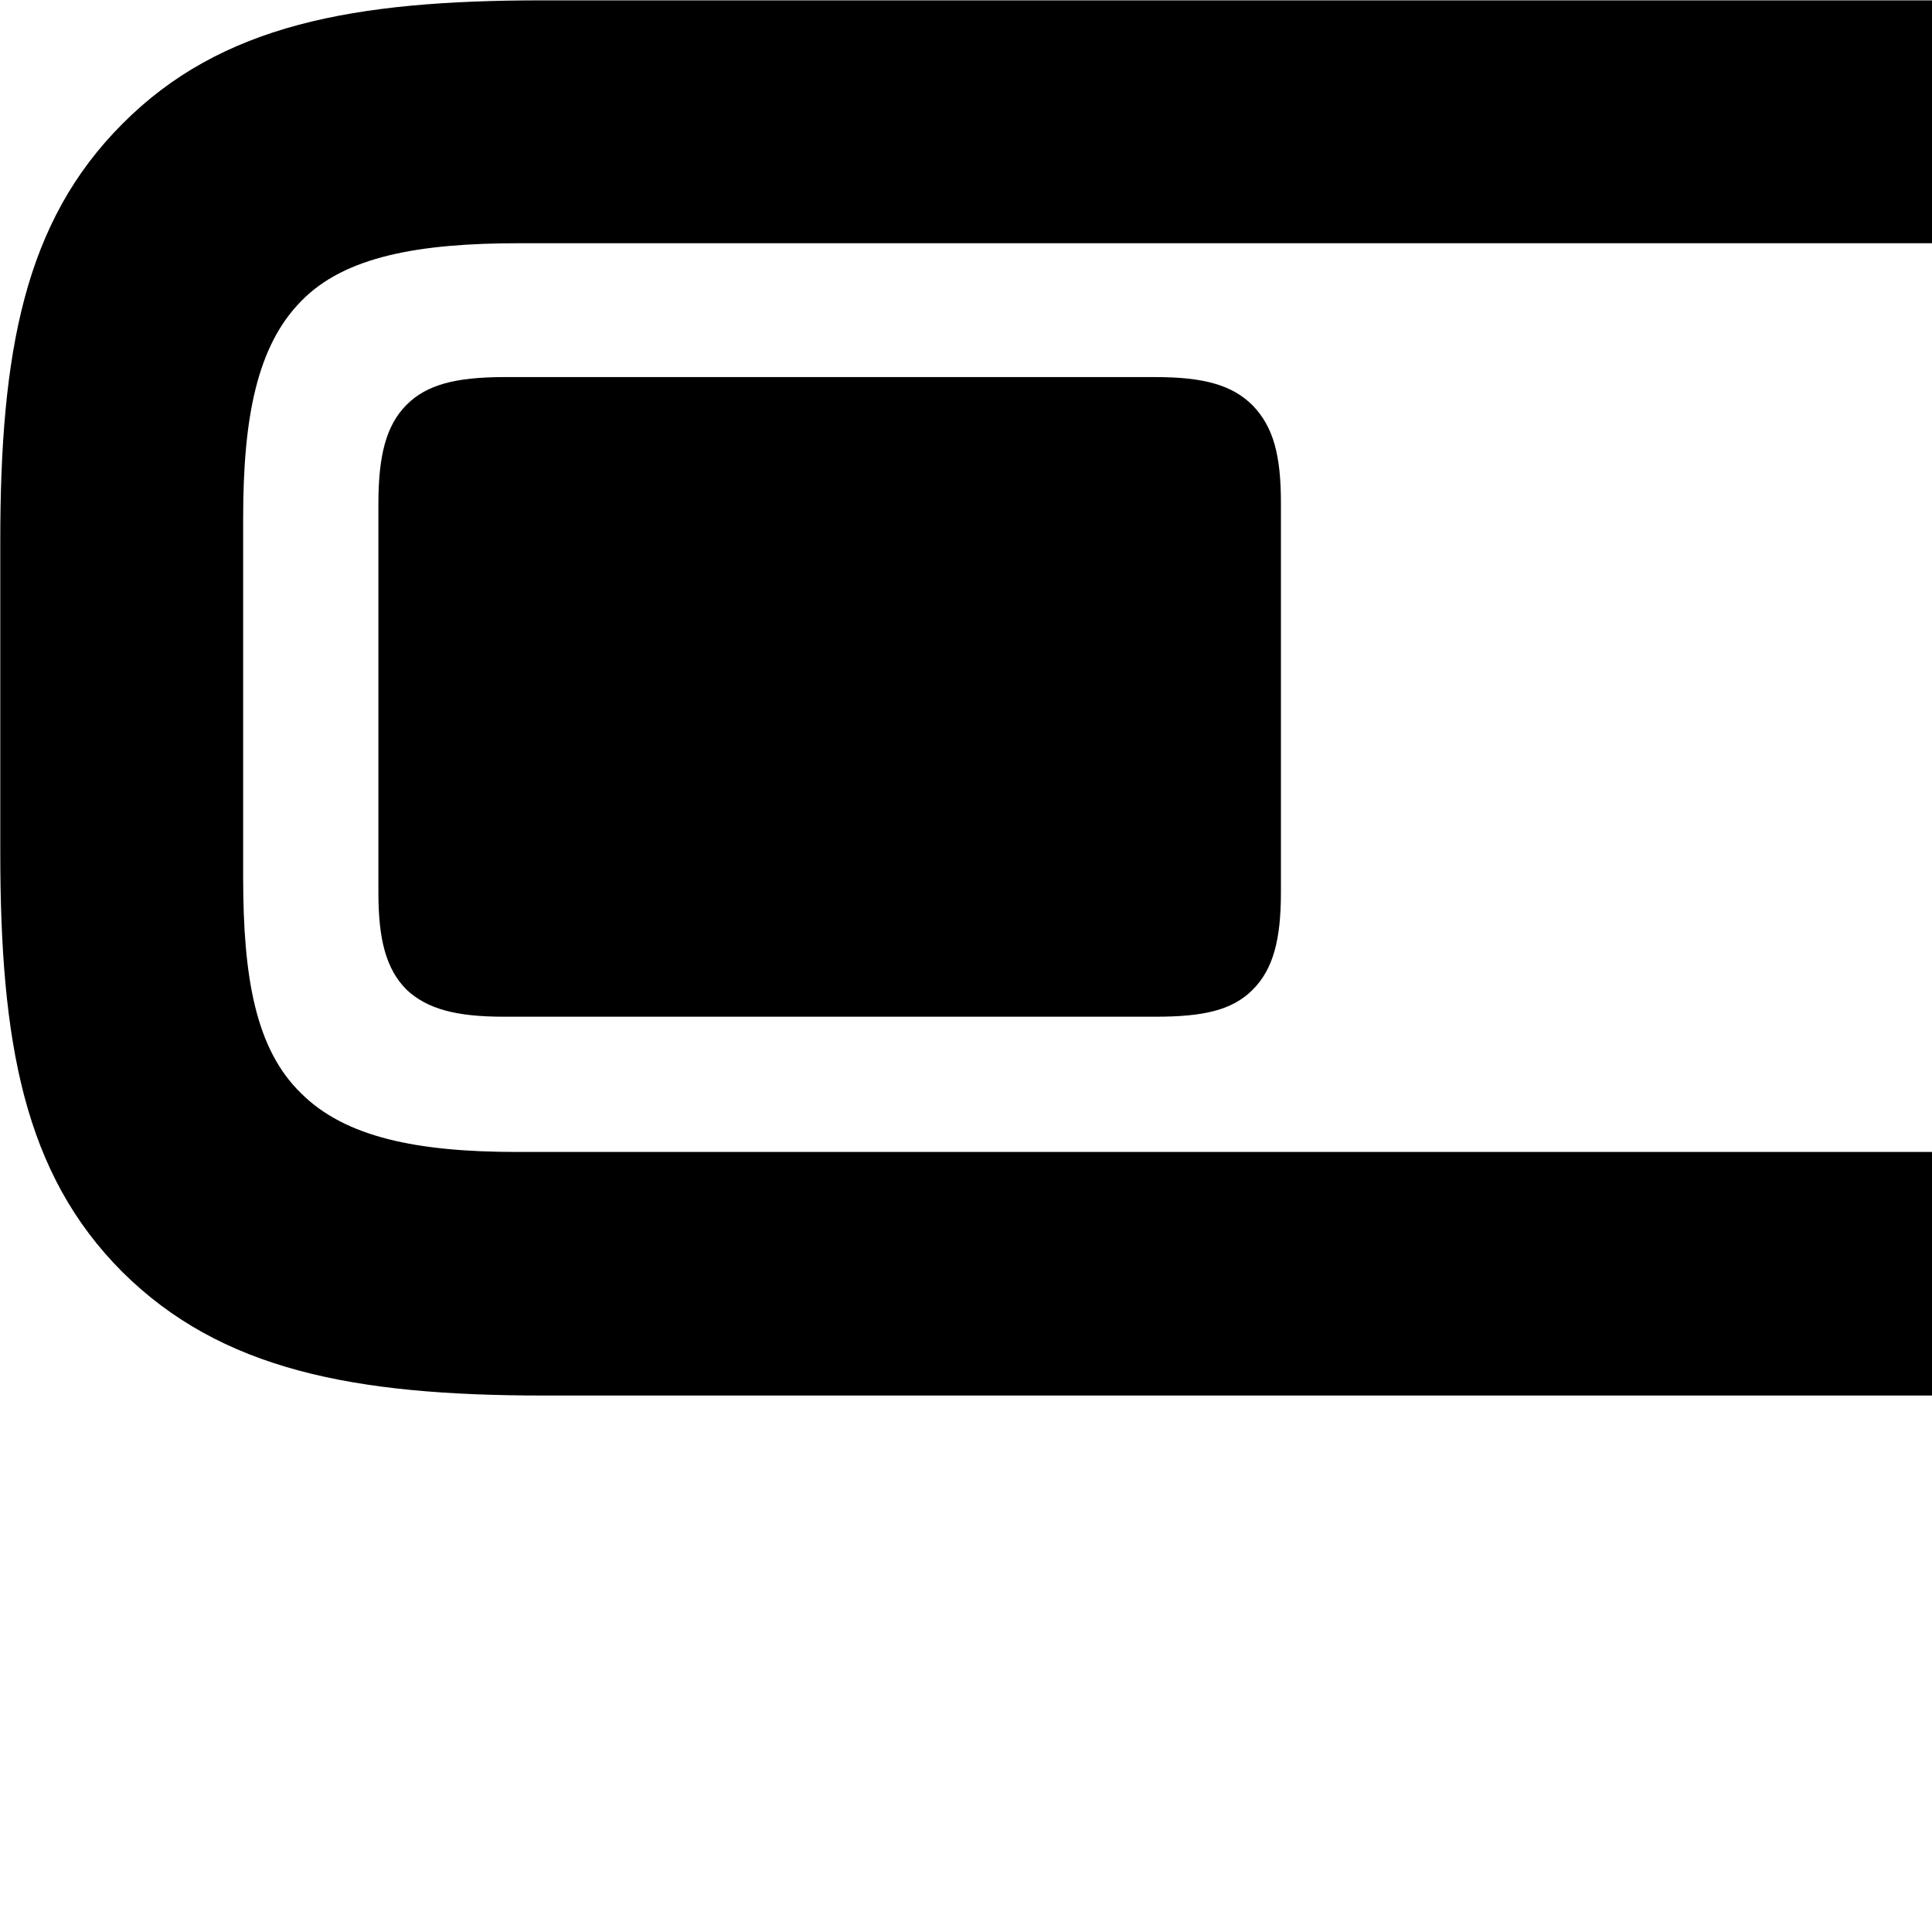 <svg xmlns="http://www.w3.org/2000/svg" viewBox="0 0 28 28" width="28" height="28">
  <path d="M7.874 20.225H29.244C31.994 20.225 33.924 19.855 35.344 18.435C36.764 17.005 37.124 15.105 37.124 12.345V7.875C37.124 5.095 36.764 3.195 35.344 1.775C33.904 0.355 31.994 0.005 29.244 0.005H7.864C5.124 0.005 3.204 0.355 1.774 1.795C0.354 3.215 0.004 5.095 0.004 7.845V12.345C0.004 15.105 0.344 17.005 1.774 18.435C3.204 19.855 5.124 20.225 7.874 20.225ZM7.494 16.695C6.054 16.695 5.004 16.485 4.364 15.845C3.704 15.205 3.524 14.165 3.524 12.715V7.505C3.524 6.055 3.724 5.015 4.364 4.365C4.994 3.715 6.074 3.525 7.524 3.525H29.614C31.054 3.525 32.114 3.735 32.754 4.375C33.404 5.005 33.594 6.045 33.594 7.495V12.715C33.594 14.165 33.404 15.185 32.754 15.845C32.114 16.485 31.054 16.695 29.614 16.695ZM7.304 14.735H16.744C17.434 14.735 17.854 14.645 18.154 14.345C18.454 14.045 18.564 13.615 18.564 12.935V7.285C18.564 6.595 18.454 6.185 18.154 5.875C17.854 5.575 17.434 5.465 16.744 5.465H7.314C6.604 5.465 6.184 5.575 5.894 5.865C5.594 6.165 5.484 6.605 5.484 7.305V12.935C5.484 13.615 5.594 14.045 5.894 14.345C6.194 14.625 6.614 14.735 7.304 14.735ZM39.334 14.125C40.564 14.045 42.224 12.465 42.224 10.105C42.224 7.735 40.564 6.165 39.334 6.085Z" />
</svg>